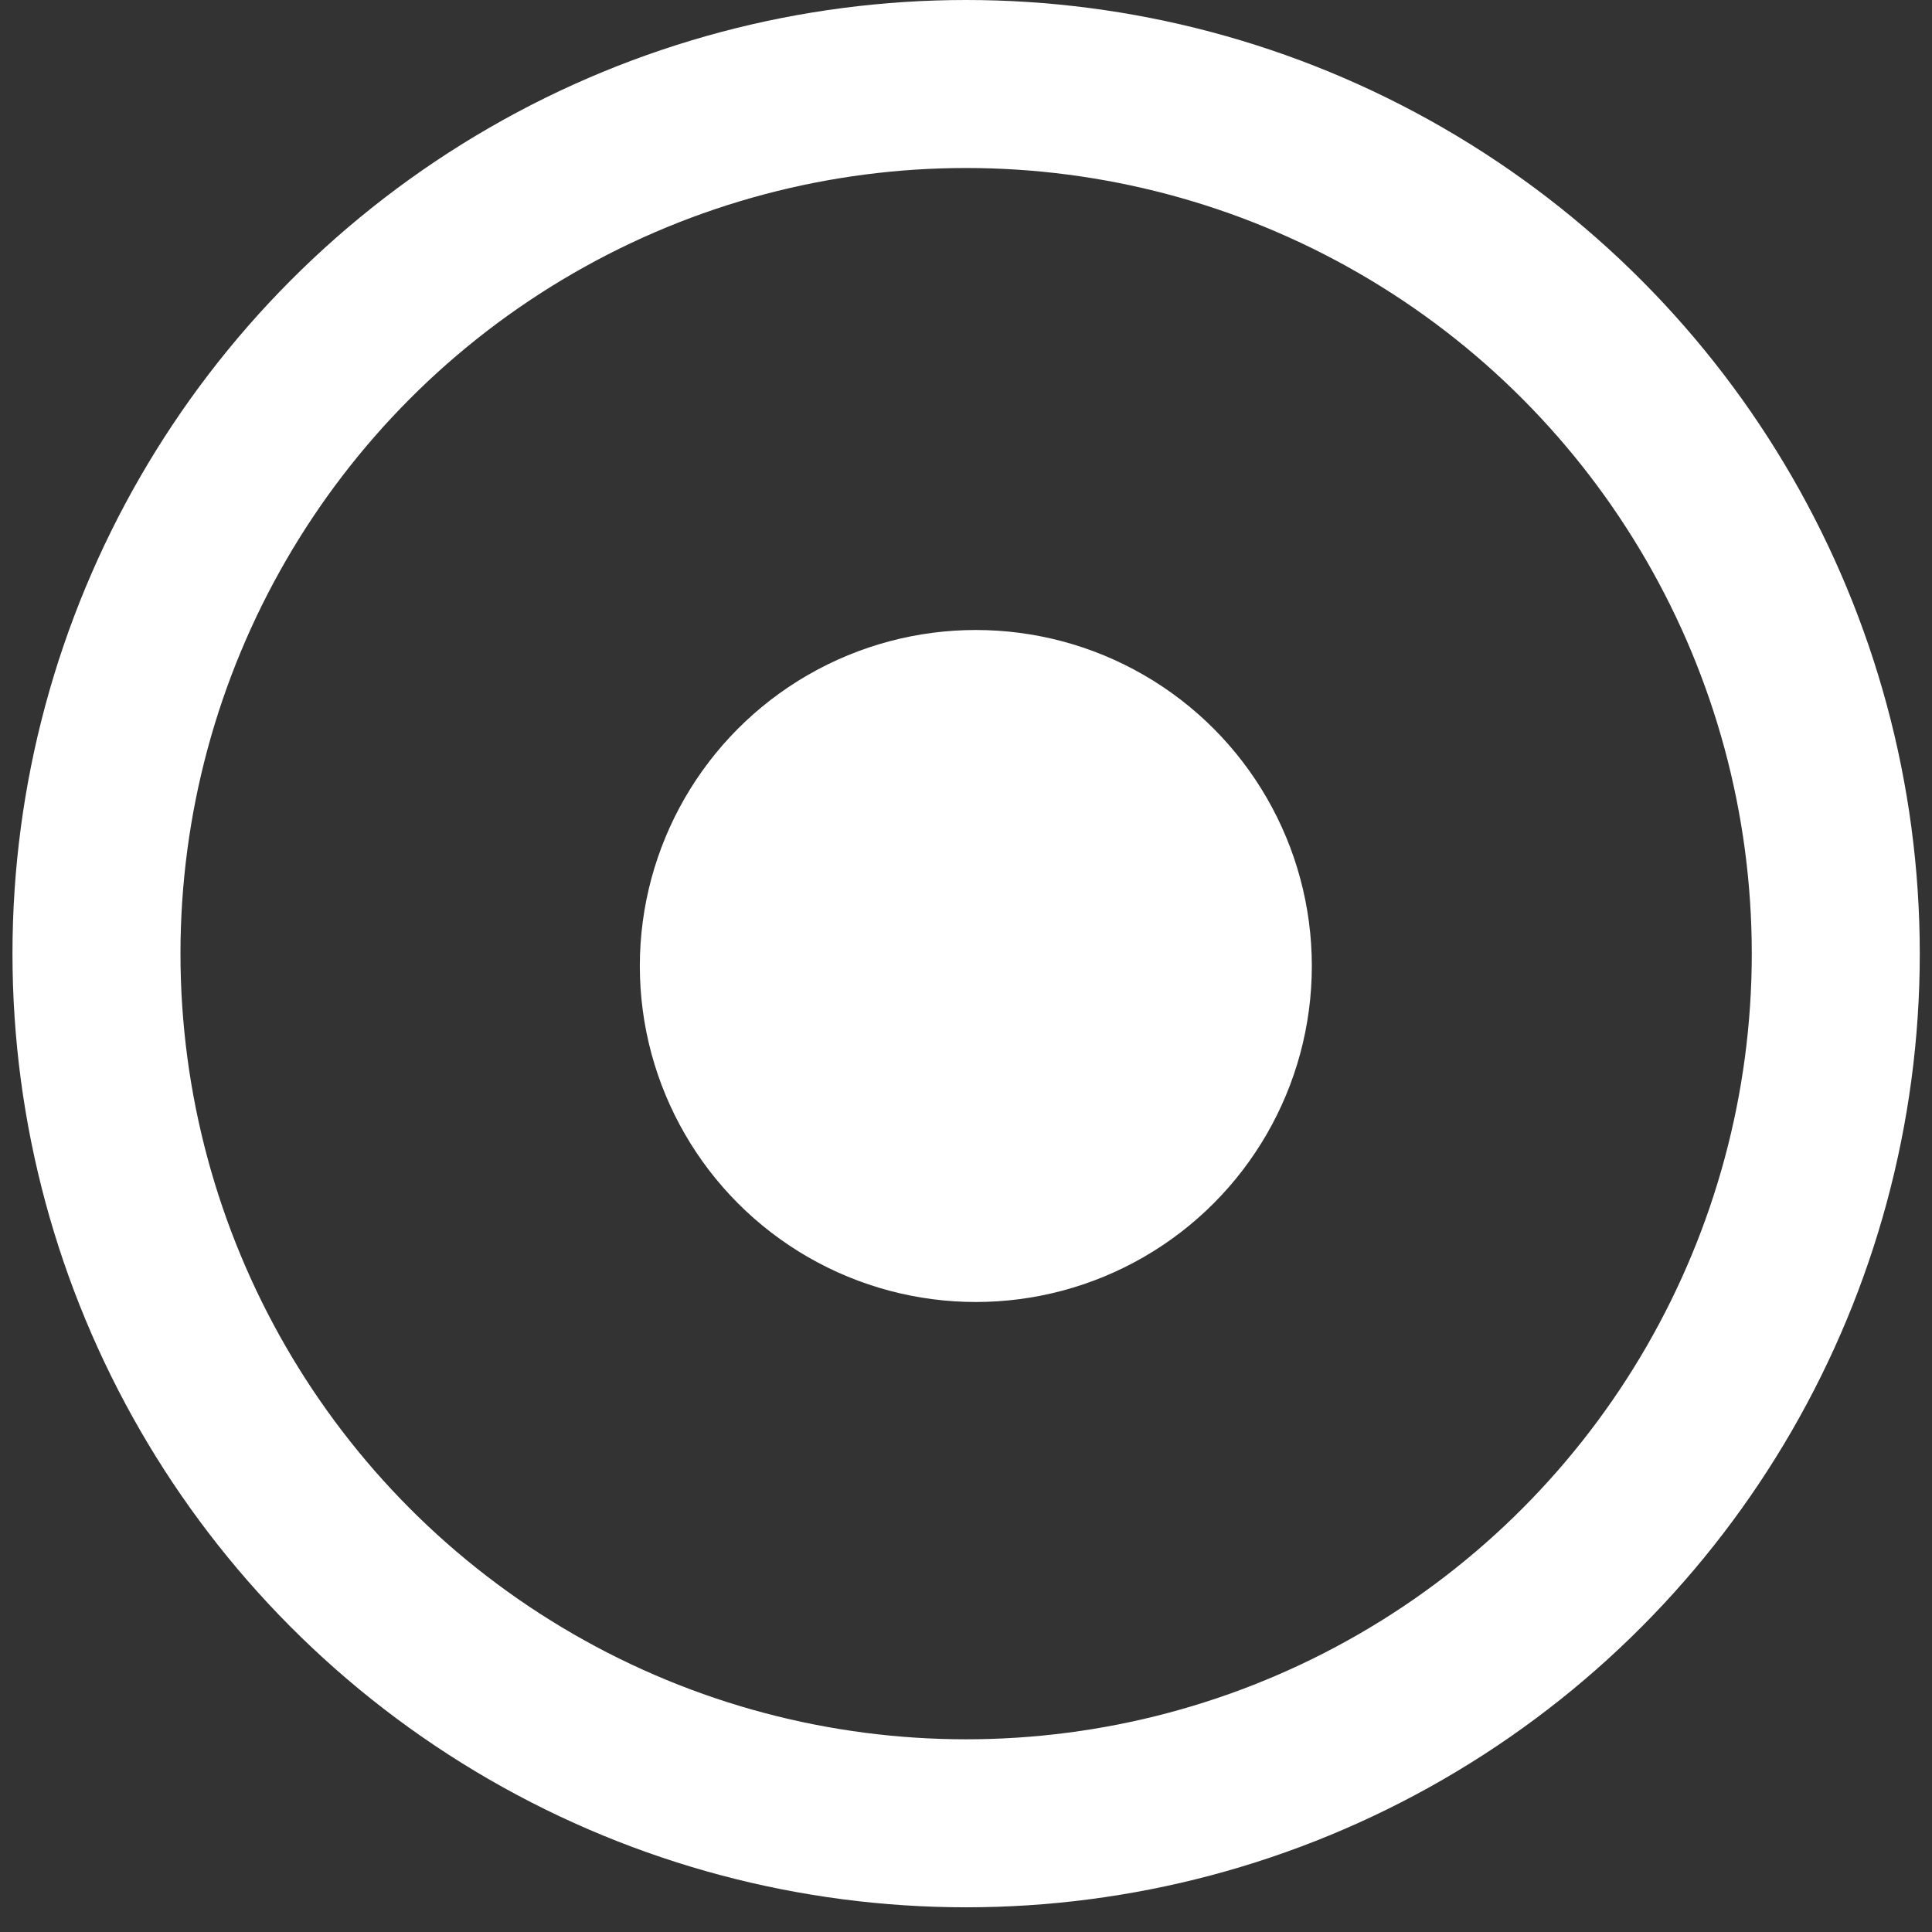 <svg width="46" height="46" viewBox="0 0 46 46" fill="none" xmlns="http://www.w3.org/2000/svg">
<rect x="0" y="0" width="46" height="46" fill="#333333" stroke="none"/>
<circle cx="23.003" cy="22.706" r="20.706" stroke="white" stroke-width="4"/>
<circle cx="23.234" cy="23" r="8" fill="white"/>
</svg>
